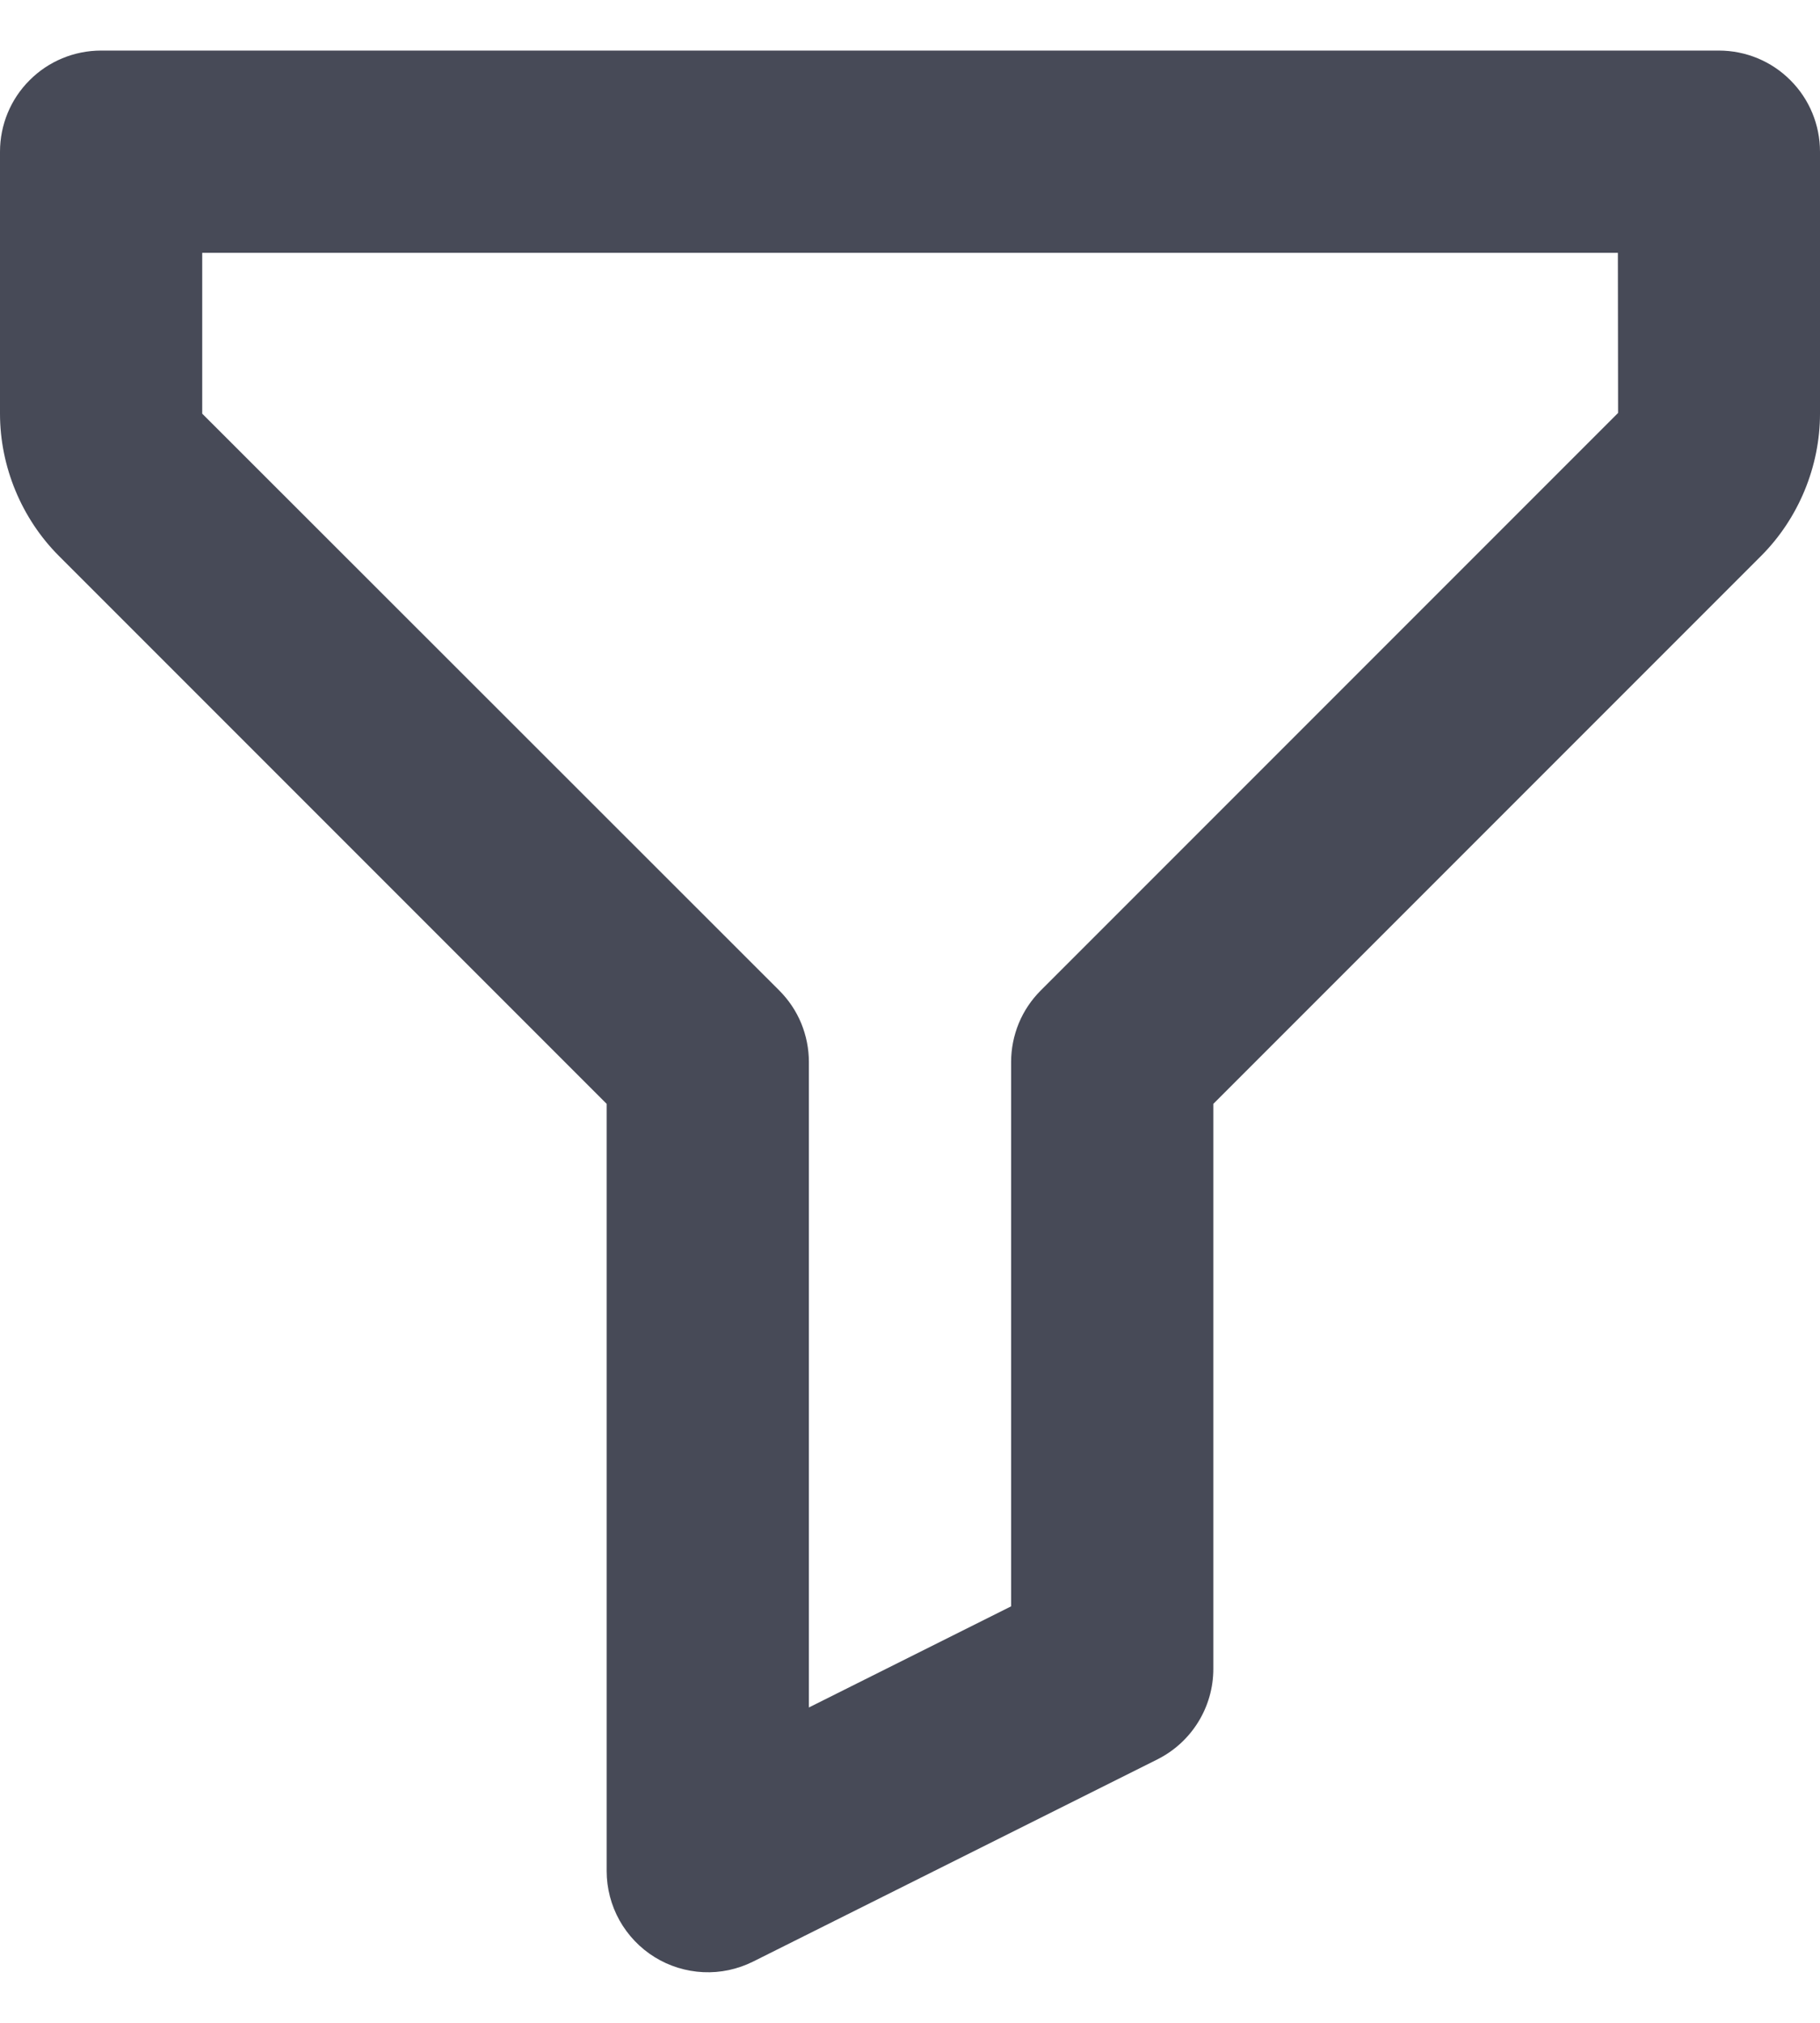 <svg width="18" height="20" viewBox="0 0 18 20" fill="none" xmlns="http://www.w3.org/2000/svg">
<path d="M17 0.5H1C0.735 0.5 0.48 0.605 0.293 0.793C0.105 0.98 0 1.235 0 1.5V4.09C0 4.613 0.213 5.127 0.583 5.497L6 10.914V18.5C6 18.67 6.044 18.838 6.127 18.987C6.21 19.135 6.33 19.261 6.474 19.35C6.619 19.44 6.785 19.491 6.955 19.499C7.125 19.507 7.294 19.471 7.447 19.395L11.447 17.395C11.786 17.225 12 16.879 12 16.5V10.914L17.417 5.497C17.787 5.127 18 4.613 18 4.09V1.5C18 1.235 17.895 0.98 17.707 0.793C17.52 0.605 17.265 0.5 17 0.5ZM10.293 9.793C10.2 9.886 10.126 9.996 10.076 10.117C10.026 10.239 10 10.369 10 10.5V15.882L8 16.882V10.5C8 10.369 7.974 10.239 7.924 10.117C7.874 9.996 7.8 9.886 7.707 9.793L2 4.09V2.5H16.001L16.003 4.083L10.293 9.793Z" fill="#474A57"/>
</svg>
